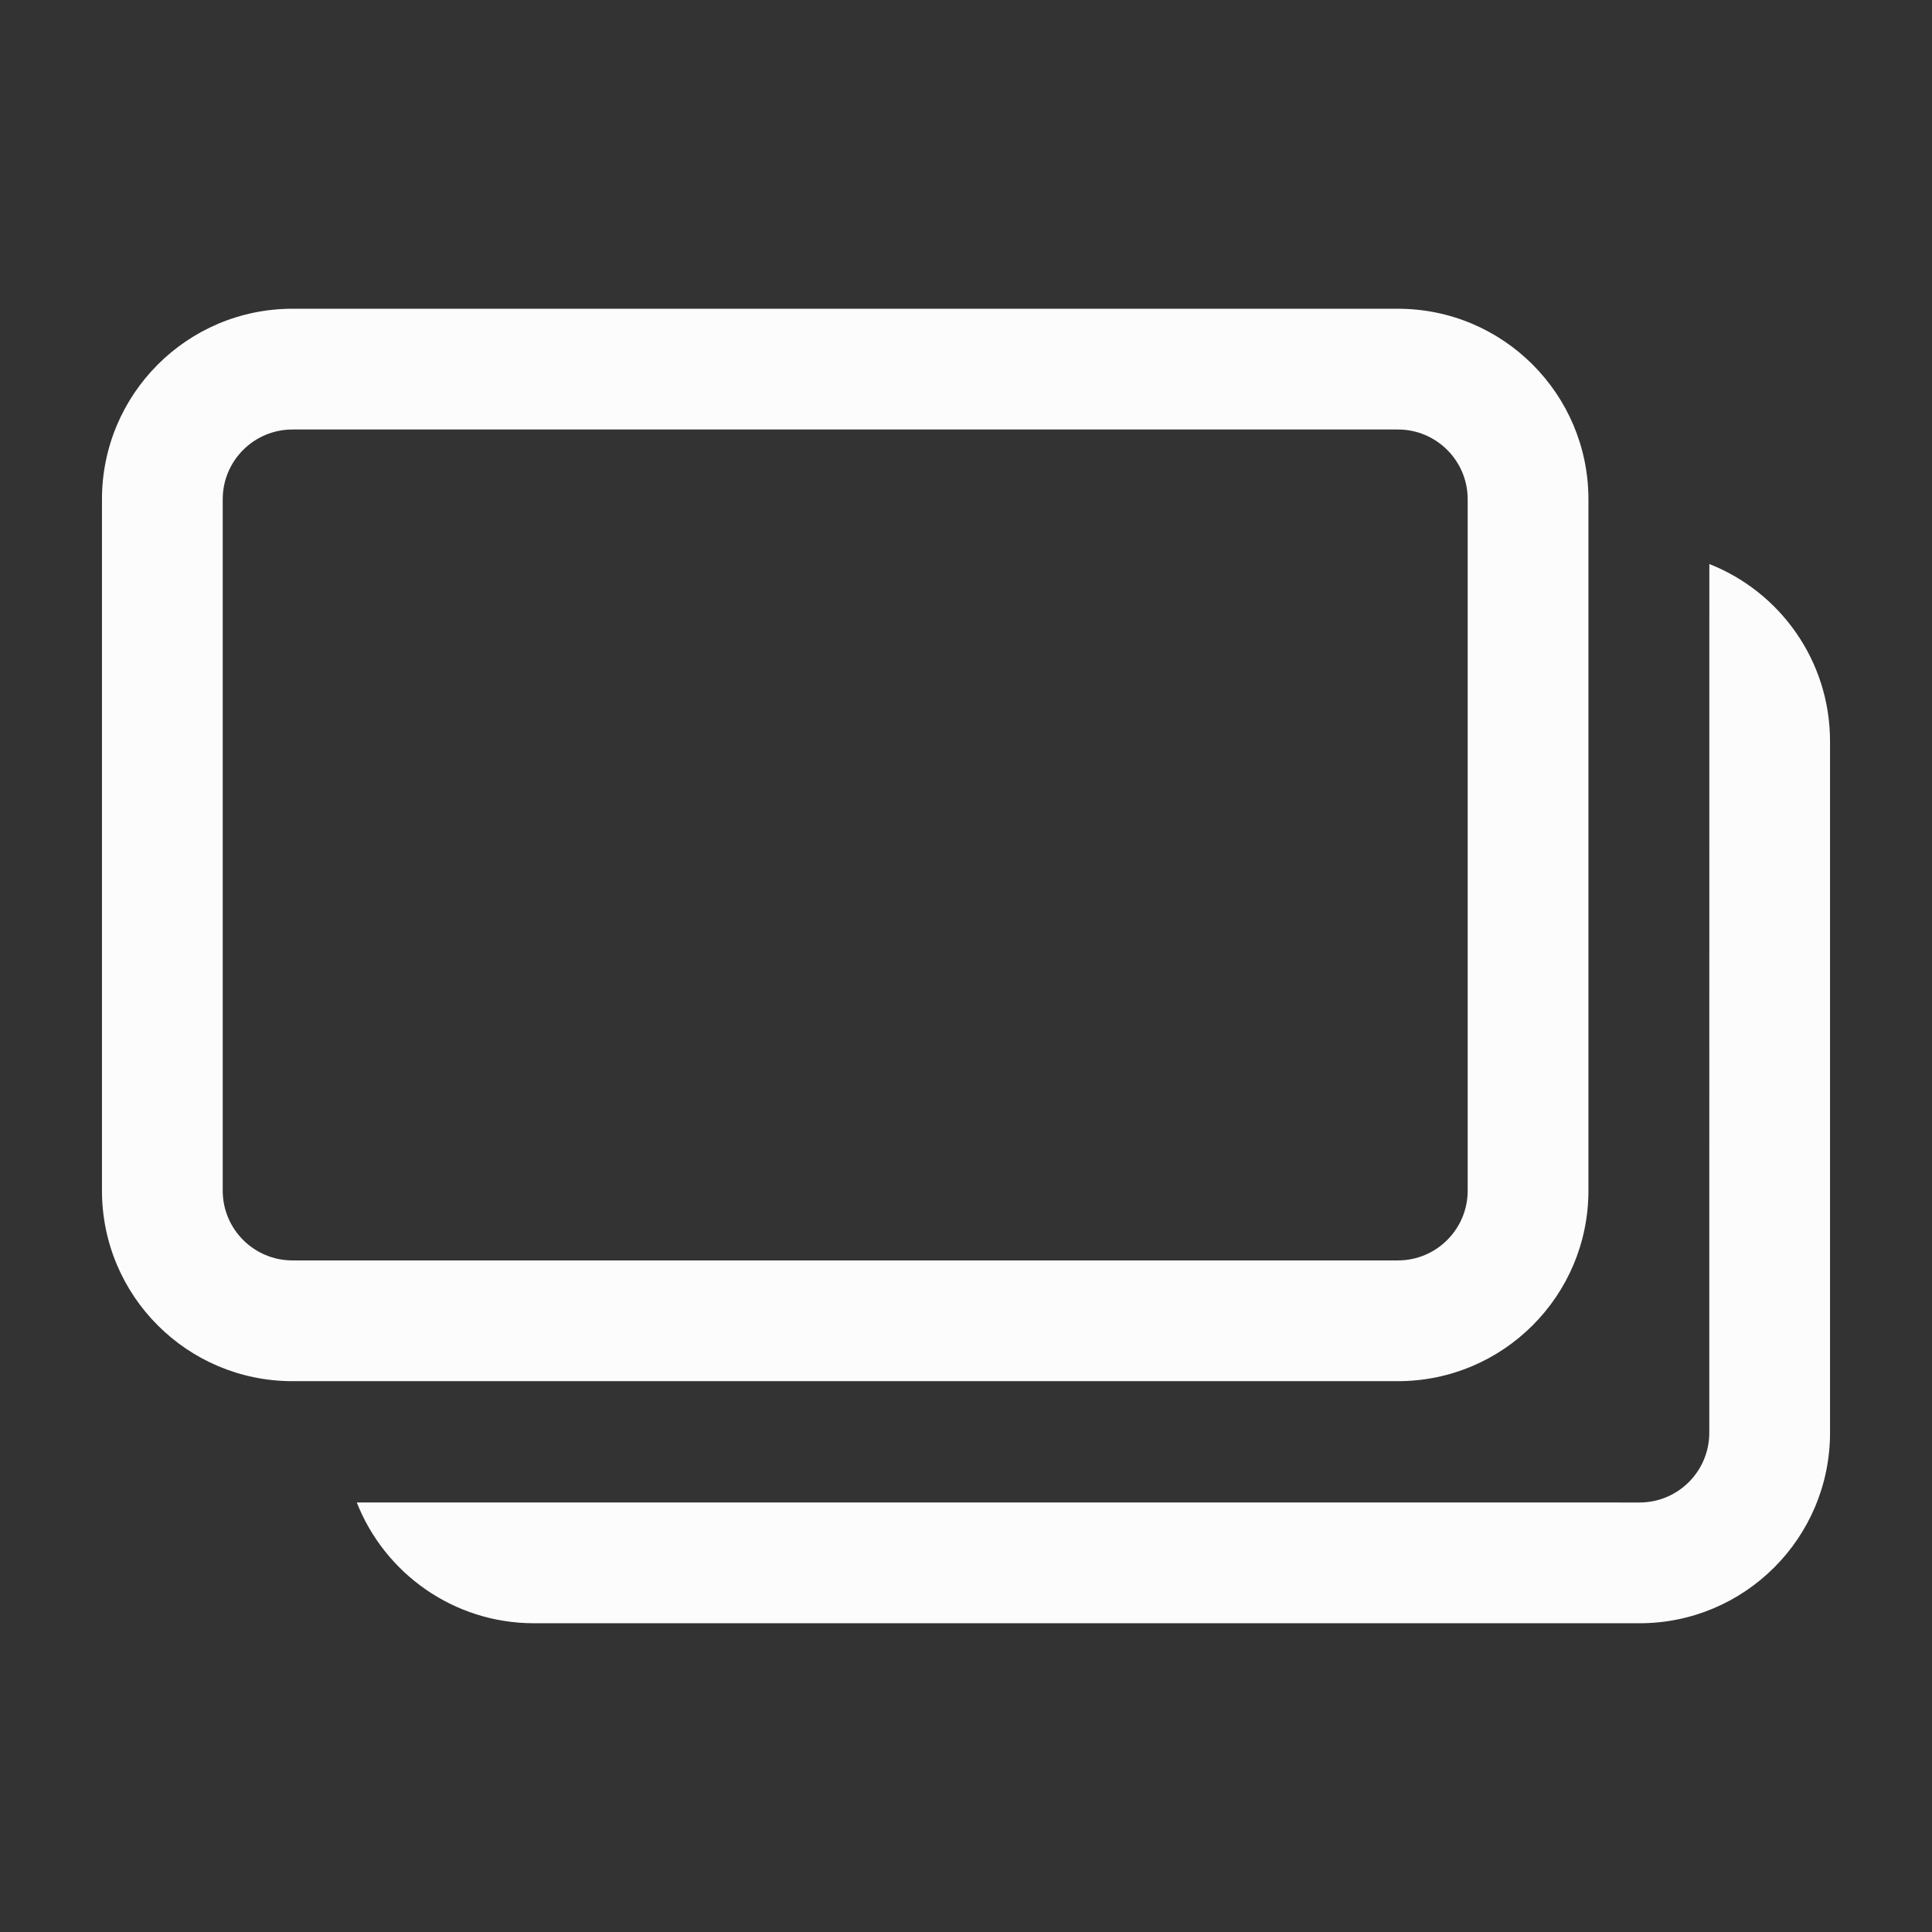 <svg xmlns="http://www.w3.org/2000/svg" width="36" height="36" viewBox="0 0 36 36"><rect x="0" y="0" width="36" height="36" fill="#333333" stroke="none"/><g fill="none" fill-rule="evenodd"><rect width="36" height="36"/><path fill="#FCFCFC" fill-rule="nonzero" d="M31.851,10.51 C33.168,11.028 34.1,12.312 34.1,13.814 L34.1,26.697 C34.1,28.657 32.511,30.247 30.55,30.247 L9.952,30.247 C8.45,30.247 7.166,29.314 6.648,27.996 L30.55,27.997 C31.268,27.997 31.85,27.415 31.85,26.697 L31.851,10.51 Z M26.048,5.753 C28.008,5.753 29.598,7.343 29.598,9.303 L29.598,22.186 C29.598,24.147 28.008,25.736 26.048,25.736 L5.45,25.736 C3.489,25.736 1.9,24.147 1.9,22.186 L1.9,9.303 C1.9,7.343 3.489,5.753 5.45,5.753 Z M26.048,8.003 L5.45,8.003 C4.732,8.003 4.15,8.585 4.15,9.303 L4.15,22.186 C4.15,22.904 4.732,23.486 5.45,23.486 L26.048,23.486 C26.766,23.486 27.348,22.904 27.348,22.186 L27.348,9.303 C27.348,8.585 26.766,8.003 26.048,8.003 Z"/></g></svg>